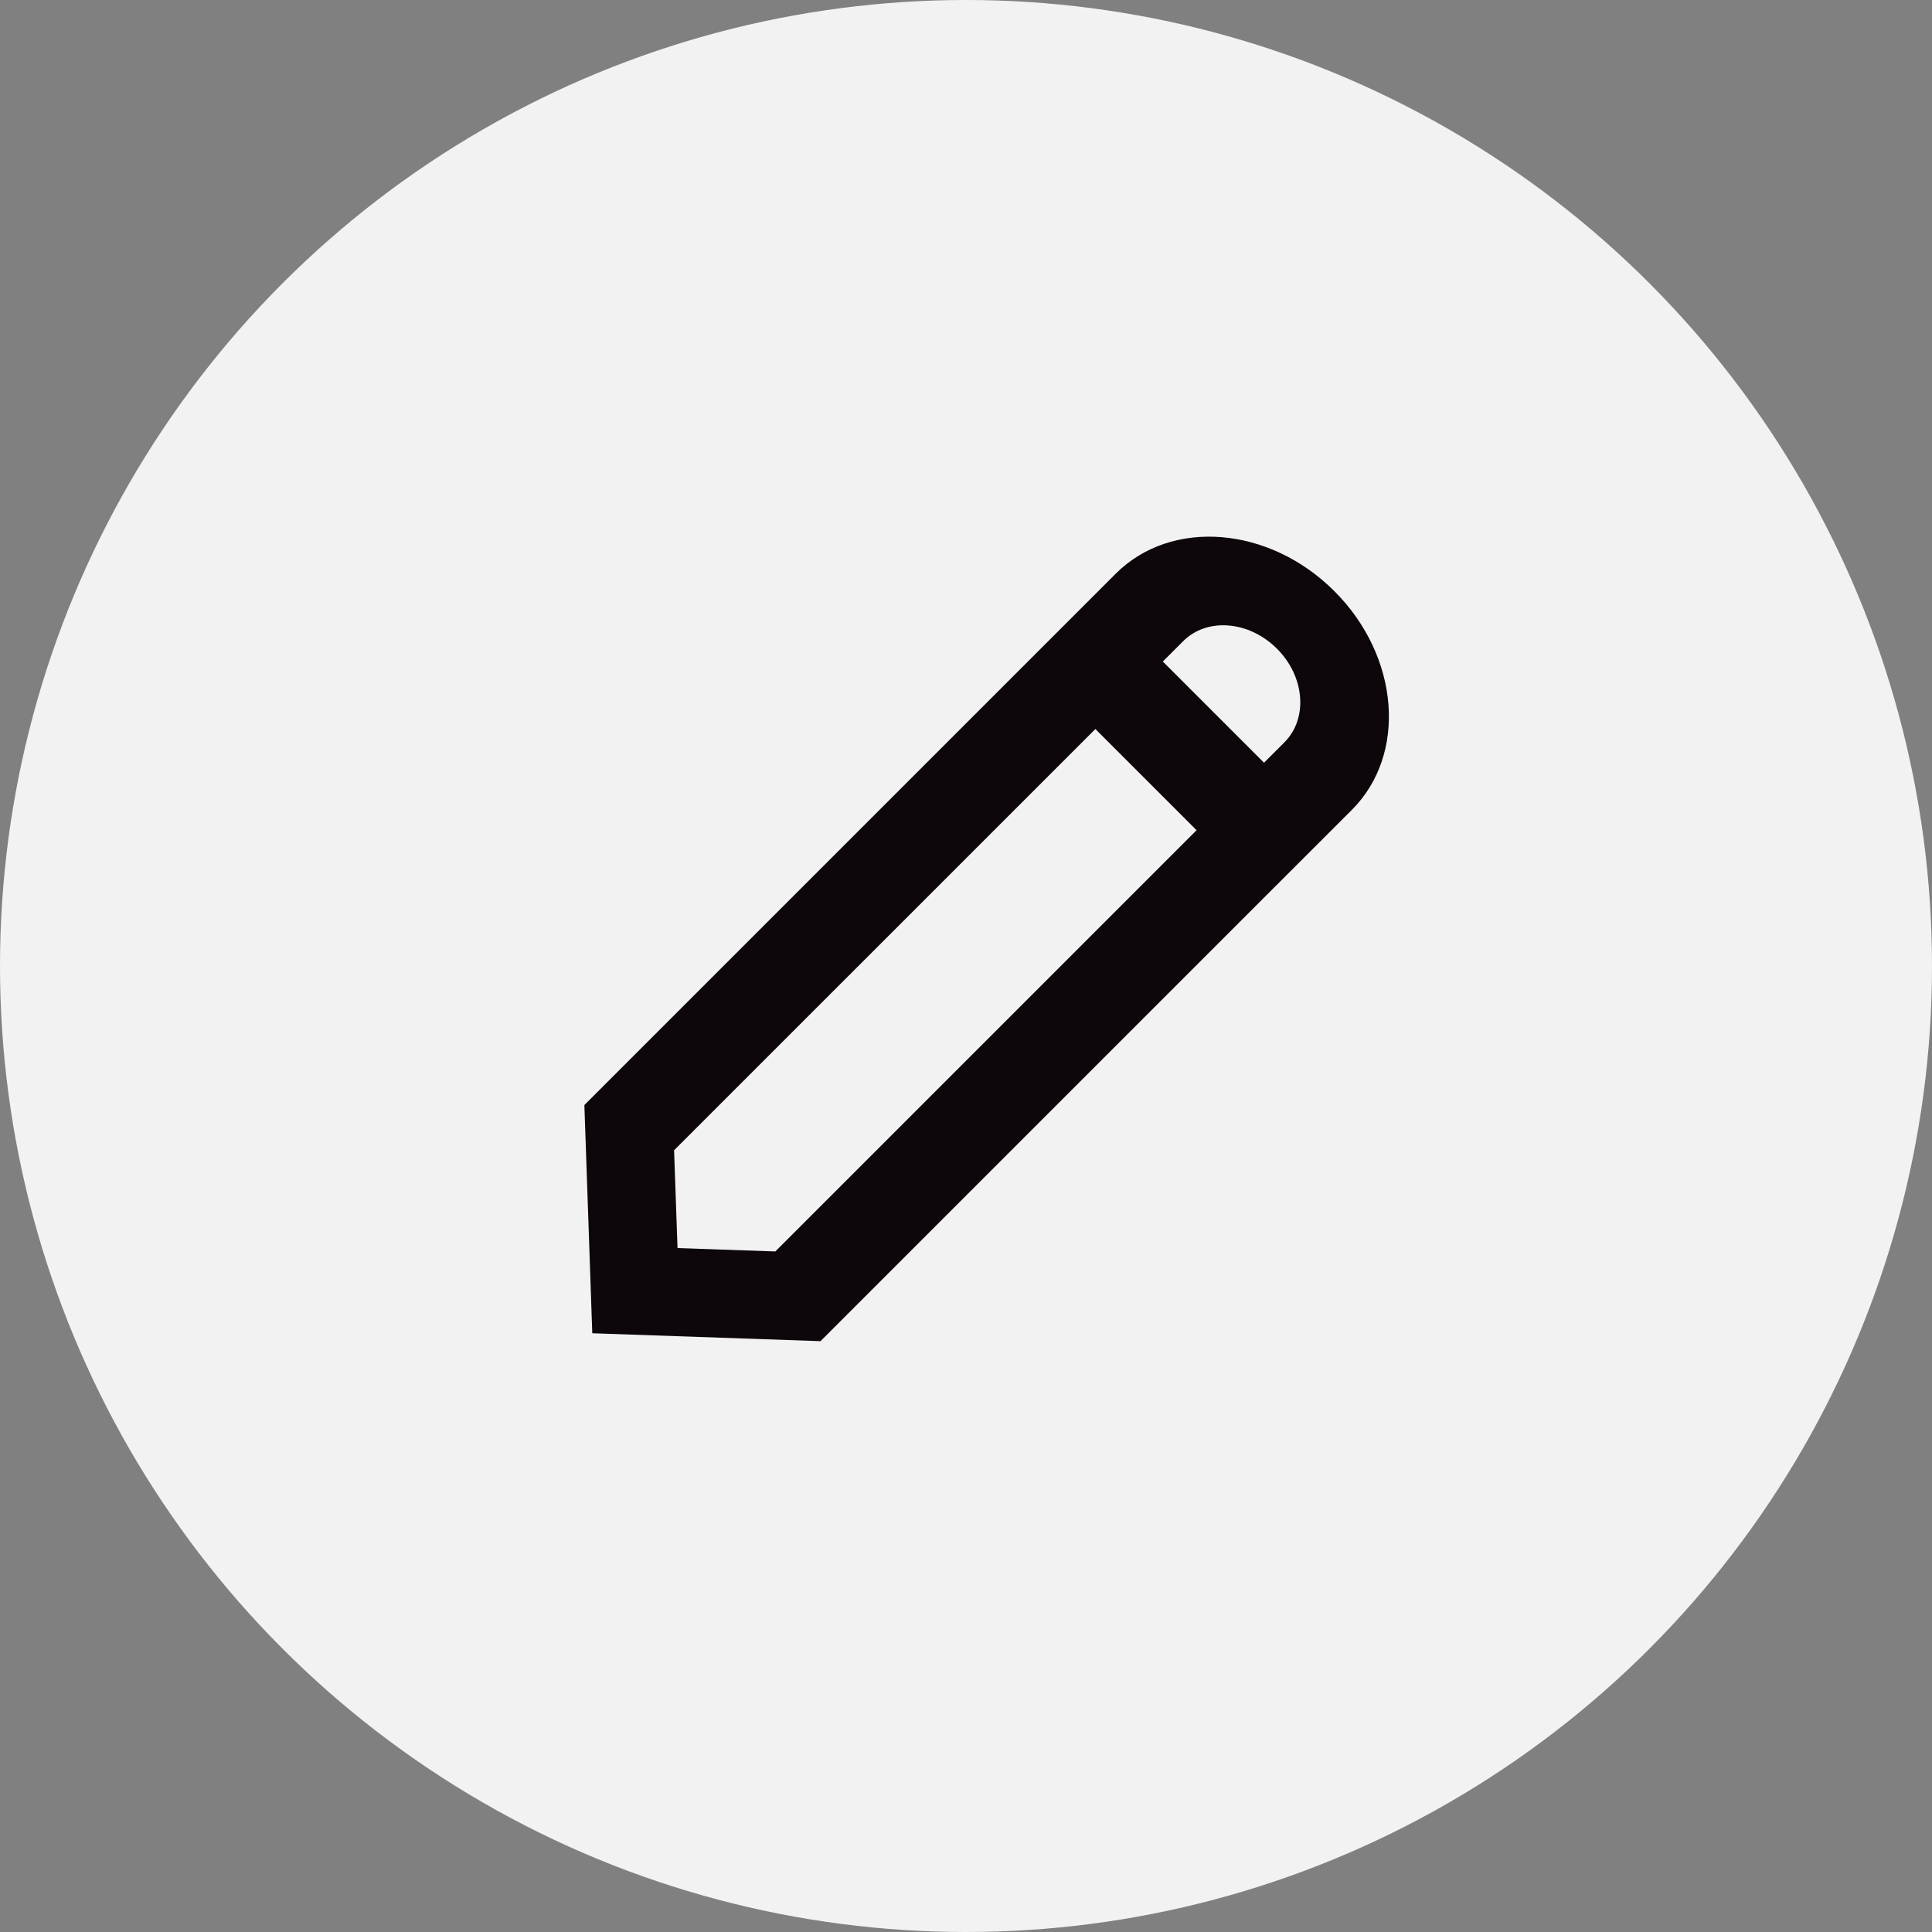 <svg width="32" height="32" viewBox="0 0 32 32" fill="none" xmlns="http://www.w3.org/2000/svg">
<rect x="0" y="0" width="32" height="32" fill="#808080" stroke="none"/>
<circle cx="16" cy="16" r="16" fill="#F2F2F3"/>
<path fill-rule="evenodd" clip-rule="evenodd" d="M19.819 13.751L12.842 20.728L11.222 20.672L11.165 19.052L18.143 12.075L19.819 13.751ZM22.054 13.751L22.392 13.413C23.311 12.493 23.182 10.872 22.102 9.792C21.022 8.712 19.4 8.582 18.48 9.502L9.679 18.303L9.81 22.083L13.59 22.214L20.936 14.868L20.936 14.868L22.054 13.751L22.054 13.751ZM20.936 12.633L19.26 10.957L19.598 10.619C19.992 10.225 20.687 10.281 21.15 10.744C21.613 11.206 21.668 11.901 21.274 12.295L20.936 12.633Z" fill="#0D070B"/>
</svg>
